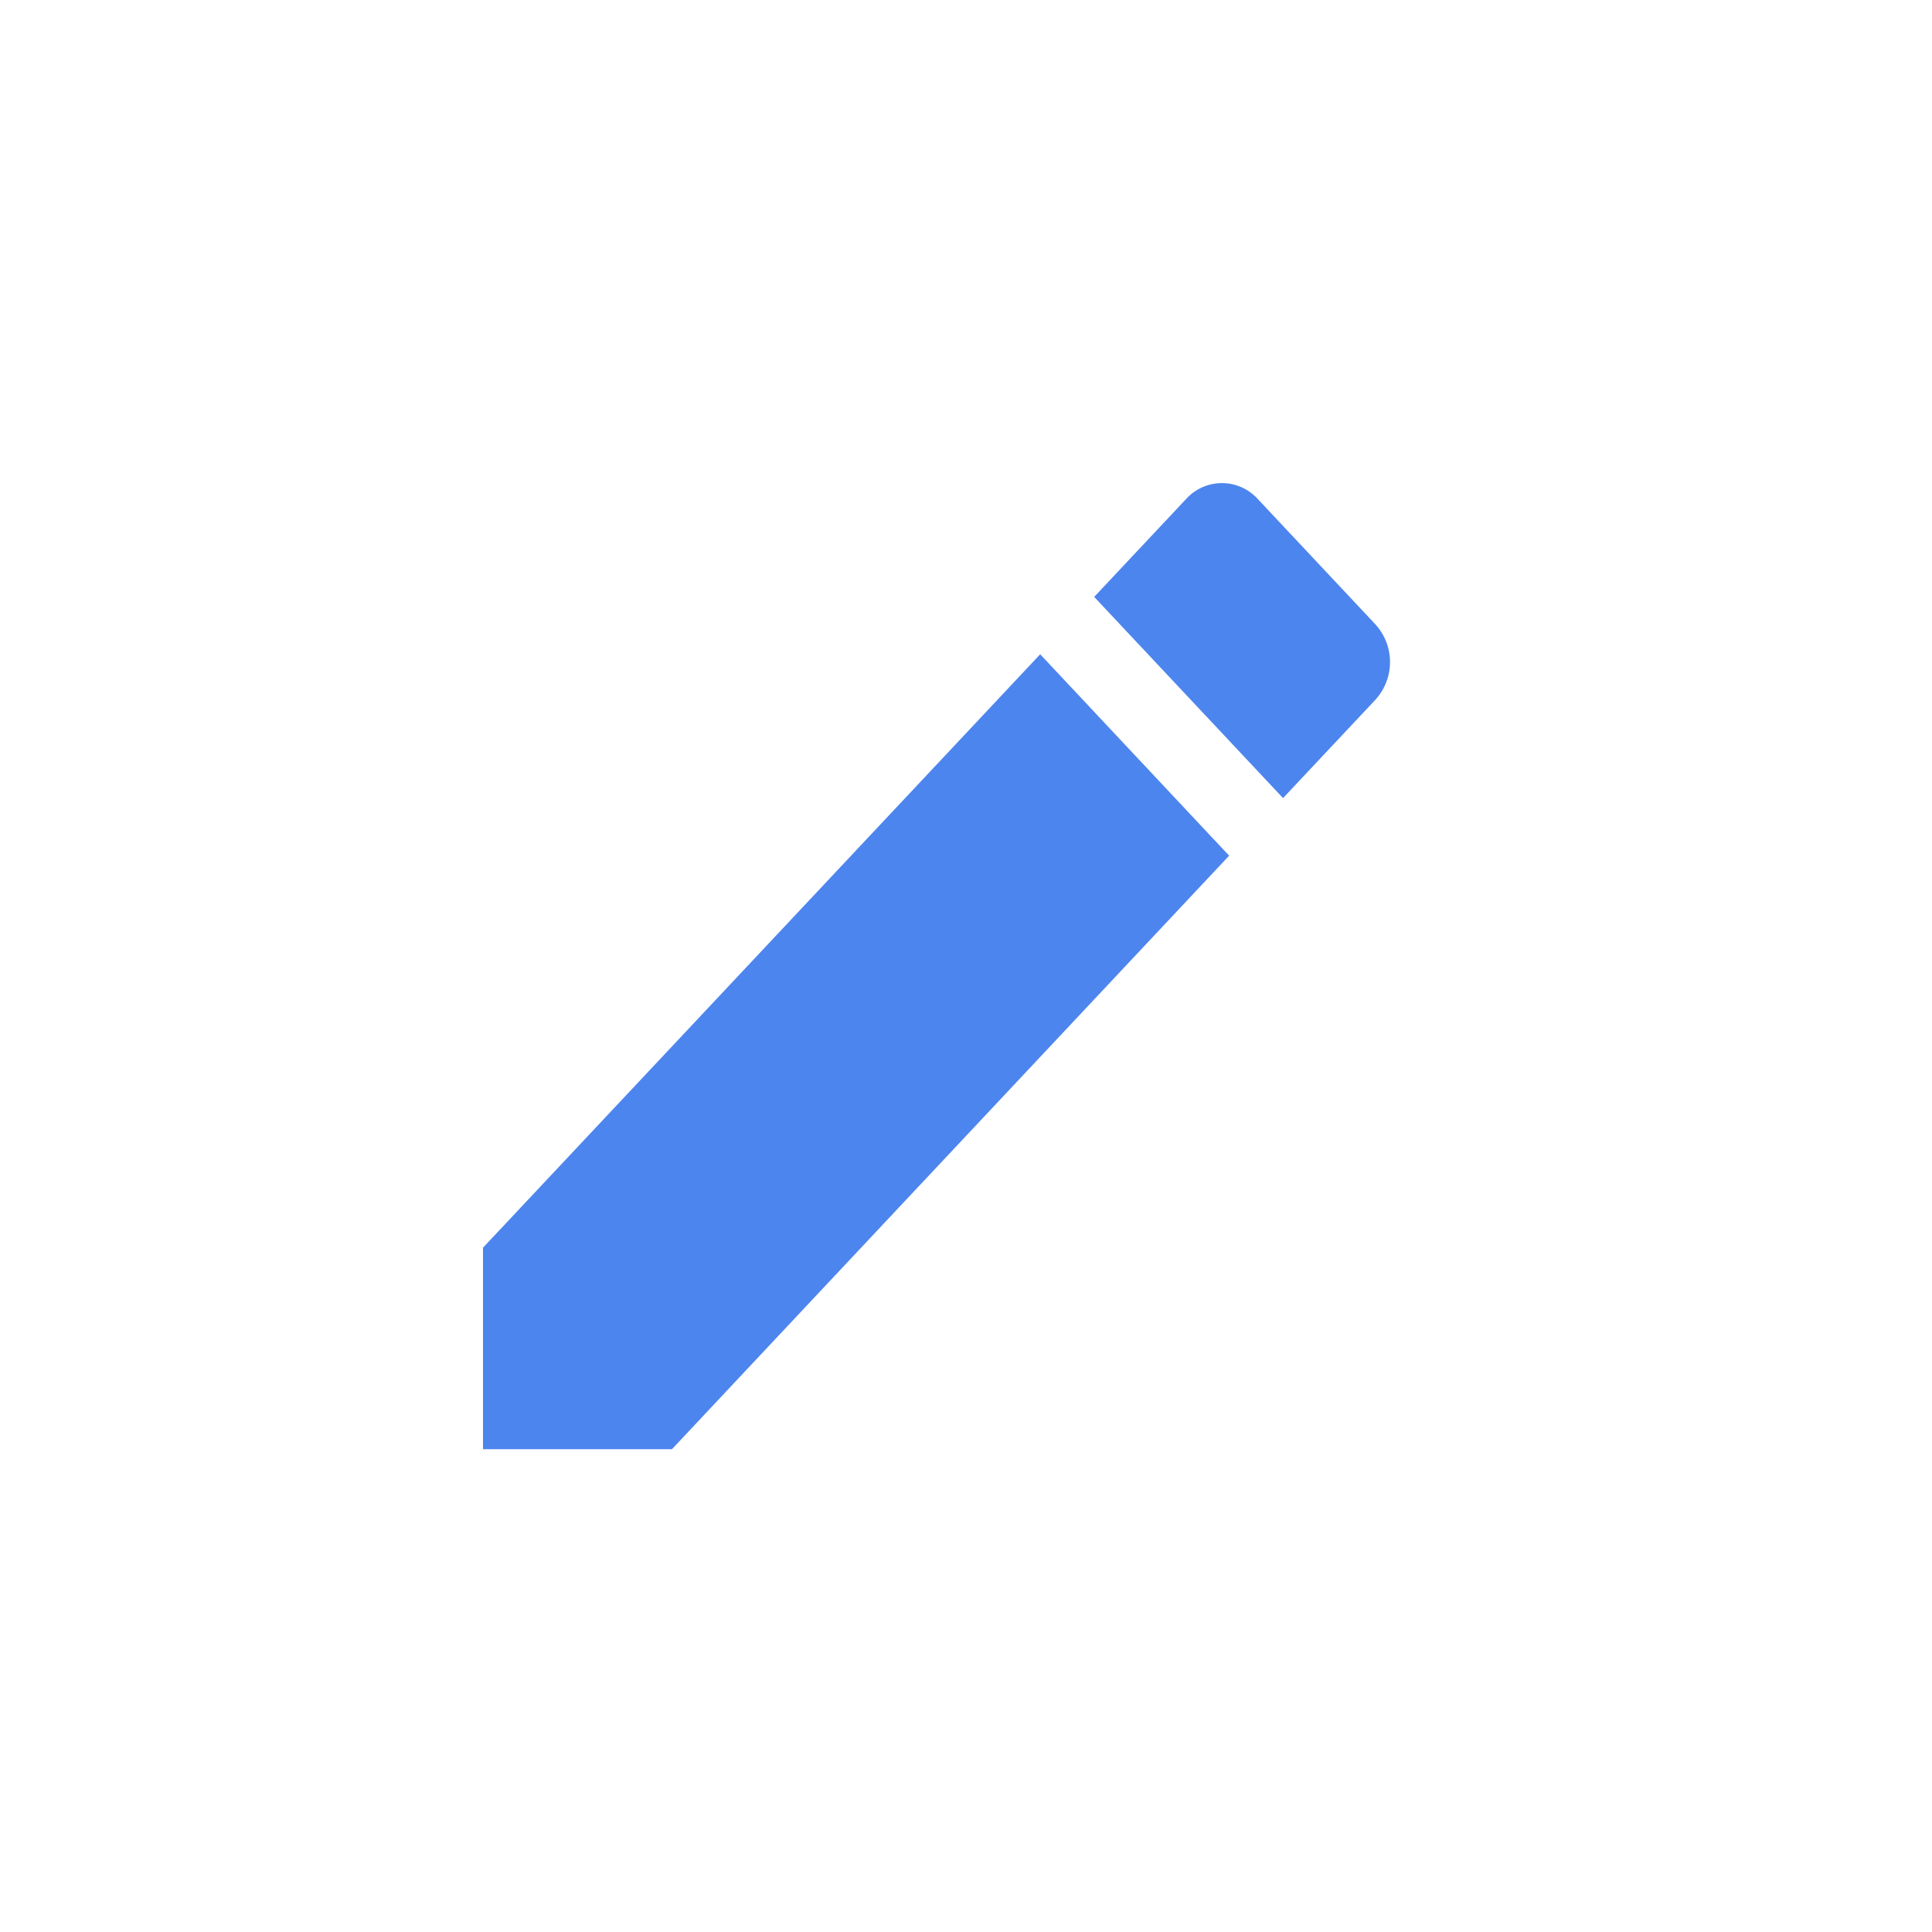 <svg xmlns="http://www.w3.org/2000/svg" width="20" height="20" viewBox="0 0 20 20">
  <g id="edit" transform="translate(4501 1144)">
    <path id="edit-2" data-name="edit" d="M3,10.914V13H4.956l5.768-6.144L8.768,4.771Zm9.237-5.671a.579.579,0,0,0,0-.783l-1.22-1.3a.5.5,0,0,0-.735,0L9.327,4.177,11.282,6.26Z" transform="translate(-4499 -1141.998)" fill="#4d85ee"/>
    <rect id="Rectangle_18" data-name="Rectangle 18" width="20" height="20" transform="translate(-4501 -1144)" fill="none"/>
  </g>
</svg>
